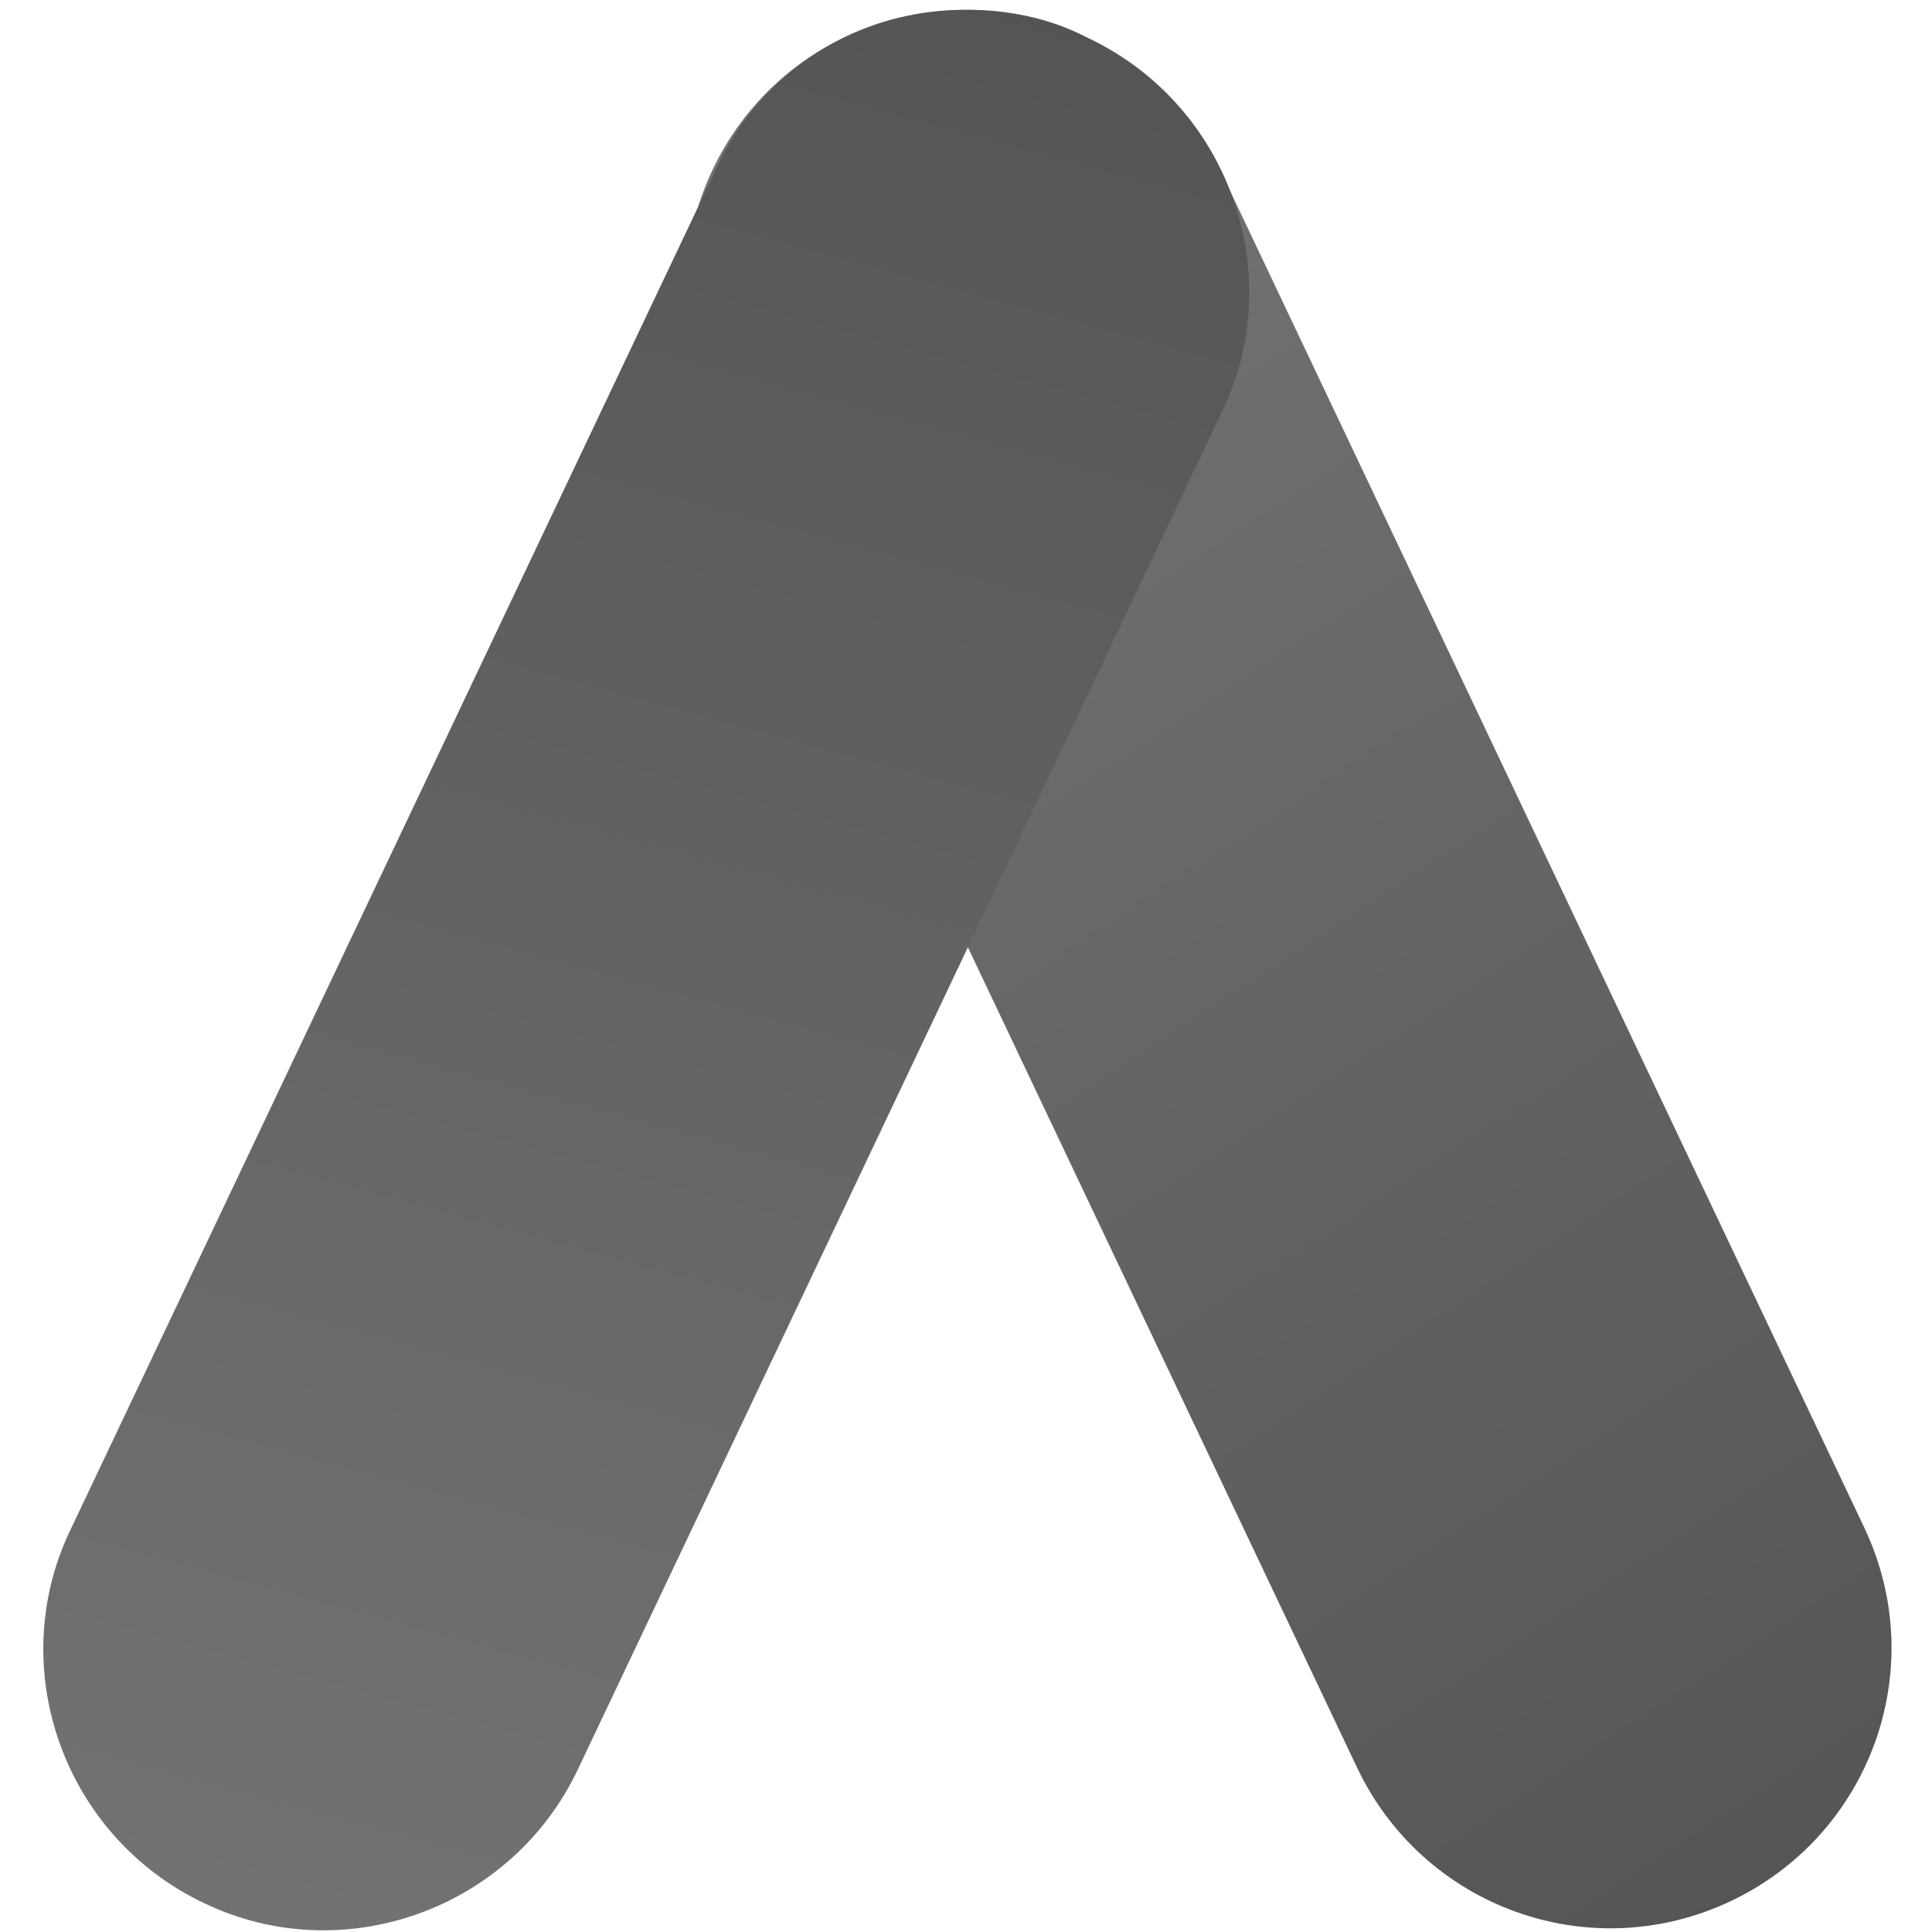 <svg xmlns="http://www.w3.org/2000/svg" xmlns:xlink="http://www.w3.org/1999/xlink" width="500" zoomAndPan="magnify" viewBox="0 0 375 375" height="500" preserveAspectRatio="xMidYMid meet" version="1.0"><defs><clipPath id="03dddcb343"><path d="M 133 1 L 368 1 L 368 375 L 133 375 Z M 133 1 " clip-rule="nonzero"/></clipPath><clipPath id="66c34ee254"><path d="M 187.383 1.906 C 207.645 1.906 227.512 13.586 236.863 33.055 L 361.918 296.645 C 374.773 323.898 363.086 356.215 335.816 369.062 C 308.547 381.914 276.211 370.23 263.355 342.977 L 138.297 79.387 C 125.441 52.133 137.129 19.816 164.398 6.965 C 171.801 3.465 179.594 1.906 187.383 1.906 Z M 187.383 1.906 " clip-rule="nonzero"/></clipPath><linearGradient x1="117.677" gradientTransform="matrix(-1.903, -0, 0, -1.902, 368.178, 374.836)" y1="202.569" x2="-10.527" gradientUnits="userSpaceOnUse" y2="6.808" id="42cb402ae7"><stop stop-opacity="1" stop-color="rgb(45.099%, 45.099%, 45.099%)" offset="0"/><stop stop-opacity="1" stop-color="rgb(45.024%, 45.024%, 45.024%)" offset="0.125"/><stop stop-opacity="1" stop-color="rgb(44.841%, 44.841%, 44.841%)" offset="0.141"/><stop stop-opacity="1" stop-color="rgb(44.621%, 44.621%, 44.621%)" offset="0.156"/><stop stop-opacity="1" stop-color="rgb(44.4%, 44.4%, 44.4%)" offset="0.172"/><stop stop-opacity="1" stop-color="rgb(44.18%, 44.18%, 44.18%)" offset="0.188"/><stop stop-opacity="1" stop-color="rgb(43.961%, 43.961%, 43.961%)" offset="0.203"/><stop stop-opacity="1" stop-color="rgb(43.741%, 43.741%, 43.741%)" offset="0.219"/><stop stop-opacity="1" stop-color="rgb(43.52%, 43.52%, 43.52%)" offset="0.234"/><stop stop-opacity="1" stop-color="rgb(43.3%, 43.3%, 43.3%)" offset="0.25"/><stop stop-opacity="1" stop-color="rgb(43.08%, 43.08%, 43.08%)" offset="0.266"/><stop stop-opacity="1" stop-color="rgb(42.86%, 42.86%, 42.86%)" offset="0.281"/><stop stop-opacity="1" stop-color="rgb(42.639%, 42.639%, 42.639%)" offset="0.297"/><stop stop-opacity="1" stop-color="rgb(42.419%, 42.419%, 42.419%)" offset="0.299"/><stop stop-opacity="1" stop-color="rgb(42.31%, 42.31%, 42.31%)" offset="0.312"/><stop stop-opacity="1" stop-color="rgb(42.2%, 42.2%, 42.2%)" offset="0.328"/><stop stop-opacity="1" stop-color="rgb(41.98%, 41.98%, 41.98%)" offset="0.344"/><stop stop-opacity="1" stop-color="rgb(41.76%, 41.76%, 41.76%)" offset="0.359"/><stop stop-opacity="1" stop-color="rgb(41.539%, 41.539%, 41.539%)" offset="0.375"/><stop stop-opacity="1" stop-color="rgb(41.319%, 41.319%, 41.319%)" offset="0.391"/><stop stop-opacity="1" stop-color="rgb(41.1%, 41.1%, 41.1%)" offset="0.406"/><stop stop-opacity="1" stop-color="rgb(40.88%, 40.88%, 40.88%)" offset="0.422"/><stop stop-opacity="1" stop-color="rgb(40.659%, 40.659%, 40.659%)" offset="0.438"/><stop stop-opacity="1" stop-color="rgb(40.439%, 40.439%, 40.439%)" offset="0.453"/><stop stop-opacity="1" stop-color="rgb(40.219%, 40.219%, 40.219%)" offset="0.469"/><stop stop-opacity="1" stop-color="rgb(39.999%, 39.999%, 39.999%)" offset="0.484"/><stop stop-opacity="1" stop-color="rgb(39.778%, 39.778%, 39.778%)" offset="0.5"/><stop stop-opacity="1" stop-color="rgb(39.558%, 39.558%, 39.558%)" offset="0.516"/><stop stop-opacity="1" stop-color="rgb(39.339%, 39.339%, 39.339%)" offset="0.531"/><stop stop-opacity="1" stop-color="rgb(39.119%, 39.119%, 39.119%)" offset="0.547"/><stop stop-opacity="1" stop-color="rgb(38.898%, 38.898%, 38.898%)" offset="0.562"/><stop stop-opacity="1" stop-color="rgb(38.678%, 38.678%, 38.678%)" offset="0.578"/><stop stop-opacity="1" stop-color="rgb(38.458%, 38.458%, 38.458%)" offset="0.594"/><stop stop-opacity="1" stop-color="rgb(38.239%, 38.239%, 38.239%)" offset="0.609"/><stop stop-opacity="1" stop-color="rgb(38.017%, 38.017%, 38.017%)" offset="0.625"/><stop stop-opacity="1" stop-color="rgb(37.798%, 37.798%, 37.798%)" offset="0.641"/><stop stop-opacity="1" stop-color="rgb(37.578%, 37.578%, 37.578%)" offset="0.656"/><stop stop-opacity="1" stop-color="rgb(37.358%, 37.358%, 37.358%)" offset="0.672"/><stop stop-opacity="1" stop-color="rgb(37.137%, 37.137%, 37.137%)" offset="0.688"/><stop stop-opacity="1" stop-color="rgb(36.917%, 36.917%, 36.917%)" offset="0.701"/><stop stop-opacity="1" stop-color="rgb(36.807%, 36.807%, 36.807%)" offset="0.703"/><stop stop-opacity="1" stop-color="rgb(36.697%, 36.697%, 36.697%)" offset="0.719"/><stop stop-opacity="1" stop-color="rgb(36.478%, 36.478%, 36.478%)" offset="0.734"/><stop stop-opacity="1" stop-color="rgb(36.258%, 36.258%, 36.258%)" offset="0.75"/><stop stop-opacity="1" stop-color="rgb(36.037%, 36.037%, 36.037%)" offset="0.766"/><stop stop-opacity="1" stop-color="rgb(35.817%, 35.817%, 35.817%)" offset="0.781"/><stop stop-opacity="1" stop-color="rgb(35.597%, 35.597%, 35.597%)" offset="0.797"/><stop stop-opacity="1" stop-color="rgb(35.378%, 35.378%, 35.378%)" offset="0.812"/><stop stop-opacity="1" stop-color="rgb(35.156%, 35.156%, 35.156%)" offset="0.828"/><stop stop-opacity="1" stop-color="rgb(34.937%, 34.937%, 34.937%)" offset="0.844"/><stop stop-opacity="1" stop-color="rgb(34.717%, 34.717%, 34.717%)" offset="0.859"/><stop stop-opacity="1" stop-color="rgb(34.497%, 34.497%, 34.497%)" offset="0.875"/><stop stop-opacity="1" stop-color="rgb(34.276%, 34.276%, 34.276%)" offset="0.891"/><stop stop-opacity="1" stop-color="rgb(34.056%, 34.056%, 34.056%)" offset="0.906"/><stop stop-opacity="1" stop-color="rgb(33.836%, 33.836%, 33.836%)" offset="0.922"/><stop stop-opacity="1" stop-color="rgb(33.617%, 33.617%, 33.617%)" offset="0.938"/><stop stop-opacity="1" stop-color="rgb(33.395%, 33.395%, 33.395%)" offset="0.953"/><stop stop-opacity="1" stop-color="rgb(33.176%, 33.176%, 33.176%)" offset="0.969"/><stop stop-opacity="1" stop-color="rgb(32.982%, 32.982%, 32.982%)" offset="1"/></linearGradient><clipPath id="5da76f1e29"><path d="M 8 1 L 243 1 L 243 375 L 8 375 Z M 8 1 " clip-rule="nonzero"/></clipPath><clipPath id="684138e449"><path d="M 187.773 1.906 C 195.566 1.906 203.746 3.461 211.148 7.355 C 238.422 20.203 250.109 52.91 237.25 79.773 L 112.195 343.367 C 99.336 370.621 66.613 382.301 39.73 369.453 C 12.461 356.605 0.773 323.898 13.629 297.035 L 138.688 33.441 C 147.648 13.195 167.125 1.906 187.773 1.906 Z M 187.773 1.906 " clip-rule="nonzero"/></clipPath><linearGradient x1="189.005" gradientTransform="matrix(-1.903, -0, 0, -1.902, 368.178, 374.836)" y1="-0.355" x2="130.793" gradientUnits="userSpaceOnUse" y2="214.691" id="7da9427a69"><stop stop-opacity="1" stop-color="rgb(45.099%, 45.099%, 45.099%)" offset="0"/><stop stop-opacity="1" stop-color="rgb(44.904%, 44.904%, 44.904%)" offset="0.031"/><stop stop-opacity="1" stop-color="rgb(44.609%, 44.609%, 44.609%)" offset="0.047"/><stop stop-opacity="1" stop-color="rgb(44.414%, 44.414%, 44.414%)" offset="0.062"/><stop stop-opacity="1" stop-color="rgb(44.217%, 44.217%, 44.217%)" offset="0.078"/><stop stop-opacity="1" stop-color="rgb(44.022%, 44.022%, 44.022%)" offset="0.094"/><stop stop-opacity="1" stop-color="rgb(43.825%, 43.825%, 43.825%)" offset="0.109"/><stop stop-opacity="1" stop-color="rgb(43.629%, 43.629%, 43.629%)" offset="0.125"/><stop stop-opacity="1" stop-color="rgb(43.434%, 43.434%, 43.434%)" offset="0.141"/><stop stop-opacity="1" stop-color="rgb(43.237%, 43.237%, 43.237%)" offset="0.15"/><stop stop-opacity="1" stop-color="rgb(43.14%, 43.14%, 43.14%)" offset="0.156"/><stop stop-opacity="1" stop-color="rgb(43.042%, 43.042%, 43.042%)" offset="0.172"/><stop stop-opacity="1" stop-color="rgb(42.845%, 42.845%, 42.845%)" offset="0.188"/><stop stop-opacity="1" stop-color="rgb(42.65%, 42.65%, 42.65%)" offset="0.203"/><stop stop-opacity="1" stop-color="rgb(42.453%, 42.453%, 42.453%)" offset="0.219"/><stop stop-opacity="1" stop-color="rgb(42.258%, 42.258%, 42.258%)" offset="0.234"/><stop stop-opacity="1" stop-color="rgb(42.061%, 42.061%, 42.061%)" offset="0.25"/><stop stop-opacity="1" stop-color="rgb(41.866%, 41.866%, 41.866%)" offset="0.266"/><stop stop-opacity="1" stop-color="rgb(41.669%, 41.669%, 41.669%)" offset="0.281"/><stop stop-opacity="1" stop-color="rgb(41.473%, 41.473%, 41.473%)" offset="0.297"/><stop stop-opacity="1" stop-color="rgb(41.277%, 41.277%, 41.277%)" offset="0.312"/><stop stop-opacity="1" stop-color="rgb(41.081%, 41.081%, 41.081%)" offset="0.328"/><stop stop-opacity="1" stop-color="rgb(40.884%, 40.884%, 40.884%)" offset="0.344"/><stop stop-opacity="1" stop-color="rgb(40.689%, 40.689%, 40.689%)" offset="0.359"/><stop stop-opacity="1" stop-color="rgb(40.492%, 40.492%, 40.492%)" offset="0.375"/><stop stop-opacity="1" stop-color="rgb(40.199%, 40.199%, 40.199%)" offset="0.406"/><stop stop-opacity="1" stop-color="rgb(39.905%, 39.905%, 39.905%)" offset="0.422"/><stop stop-opacity="1" stop-color="rgb(39.709%, 39.709%, 39.709%)" offset="0.438"/><stop stop-opacity="1" stop-color="rgb(39.513%, 39.513%, 39.513%)" offset="0.453"/><stop stop-opacity="1" stop-color="rgb(39.317%, 39.317%, 39.317%)" offset="0.469"/><stop stop-opacity="1" stop-color="rgb(39.12%, 39.12%, 39.12%)" offset="0.484"/><stop stop-opacity="1" stop-color="rgb(38.925%, 38.925%, 38.925%)" offset="0.5"/><stop stop-opacity="1" stop-color="rgb(38.728%, 38.728%, 38.728%)" offset="0.516"/><stop stop-opacity="1" stop-color="rgb(38.533%, 38.533%, 38.533%)" offset="0.531"/><stop stop-opacity="1" stop-color="rgb(38.336%, 38.336%, 38.336%)" offset="0.547"/><stop stop-opacity="1" stop-color="rgb(38.141%, 38.141%, 38.141%)" offset="0.562"/><stop stop-opacity="1" stop-color="rgb(37.944%, 37.944%, 37.944%)" offset="0.578"/><stop stop-opacity="1" stop-color="rgb(37.749%, 37.749%, 37.749%)" offset="0.594"/><stop stop-opacity="1" stop-color="rgb(37.552%, 37.552%, 37.552%)" offset="0.609"/><stop stop-opacity="1" stop-color="rgb(37.357%, 37.357%, 37.357%)" offset="0.625"/><stop stop-opacity="1" stop-color="rgb(37.161%, 37.161%, 37.161%)" offset="0.641"/><stop stop-opacity="1" stop-color="rgb(36.964%, 36.964%, 36.964%)" offset="0.656"/><stop stop-opacity="1" stop-color="rgb(36.769%, 36.769%, 36.769%)" offset="0.672"/><stop stop-opacity="1" stop-color="rgb(36.572%, 36.572%, 36.572%)" offset="0.688"/><stop stop-opacity="1" stop-color="rgb(36.377%, 36.377%, 36.377%)" offset="0.703"/><stop stop-opacity="1" stop-color="rgb(36.18%, 36.18%, 36.18%)" offset="0.719"/><stop stop-opacity="1" stop-color="rgb(35.985%, 35.985%, 35.985%)" offset="0.734"/><stop stop-opacity="1" stop-color="rgb(35.788%, 35.788%, 35.788%)" offset="0.75"/><stop stop-opacity="1" stop-color="rgb(35.593%, 35.593%, 35.593%)" offset="0.766"/><stop stop-opacity="1" stop-color="rgb(35.396%, 35.396%, 35.396%)" offset="0.781"/><stop stop-opacity="1" stop-color="rgb(35.2%, 35.2%, 35.2%)" offset="0.797"/><stop stop-opacity="1" stop-color="rgb(35.004%, 35.004%, 35.004%)" offset="0.812"/><stop stop-opacity="1" stop-color="rgb(34.808%, 34.808%, 34.808%)" offset="0.828"/><stop stop-opacity="1" stop-color="rgb(34.612%, 34.612%, 34.612%)" offset="0.844"/><stop stop-opacity="1" stop-color="rgb(34.416%, 34.416%, 34.416%)" offset="0.85"/><stop stop-opacity="1" stop-color="rgb(34.319%, 34.319%, 34.319%)" offset="0.859"/><stop stop-opacity="1" stop-color="rgb(34.219%, 34.219%, 34.219%)" offset="0.875"/><stop stop-opacity="1" stop-color="rgb(33.926%, 33.926%, 33.926%)" offset="0.906"/><stop stop-opacity="1" stop-color="rgb(33.632%, 33.632%, 33.632%)" offset="0.922"/><stop stop-opacity="1" stop-color="rgb(33.437%, 33.437%, 33.437%)" offset="0.938"/><stop stop-opacity="1" stop-color="rgb(33.24%, 33.24%, 33.24%)" offset="0.953"/><stop stop-opacity="1" stop-color="rgb(33.044%, 33.044%, 33.044%)" offset="0.969"/><stop stop-opacity="1" stop-color="rgb(32.922%, 32.922%, 32.922%)" offset="1"/></linearGradient></defs><g clip-path="url(#03dddcb343)"><g clip-path="url(#66c34ee254)"><path fill="url(#42cb402ae7)" d="M 368.176 375 L 368.176 1.906 L 125.441 1.906 L 125.441 375 Z M 368.176 375 " fill-rule="nonzero"/></g></g><g clip-path="url(#5da76f1e29)"><g clip-path="url(#684138e449)"><path fill="url(#7da9427a69)" d="M 250.109 375 L 250.109 1.906 L 6.676 1.906 L 6.676 375 Z M 250.109 375 " fill-rule="nonzero"/></g></g></svg>
